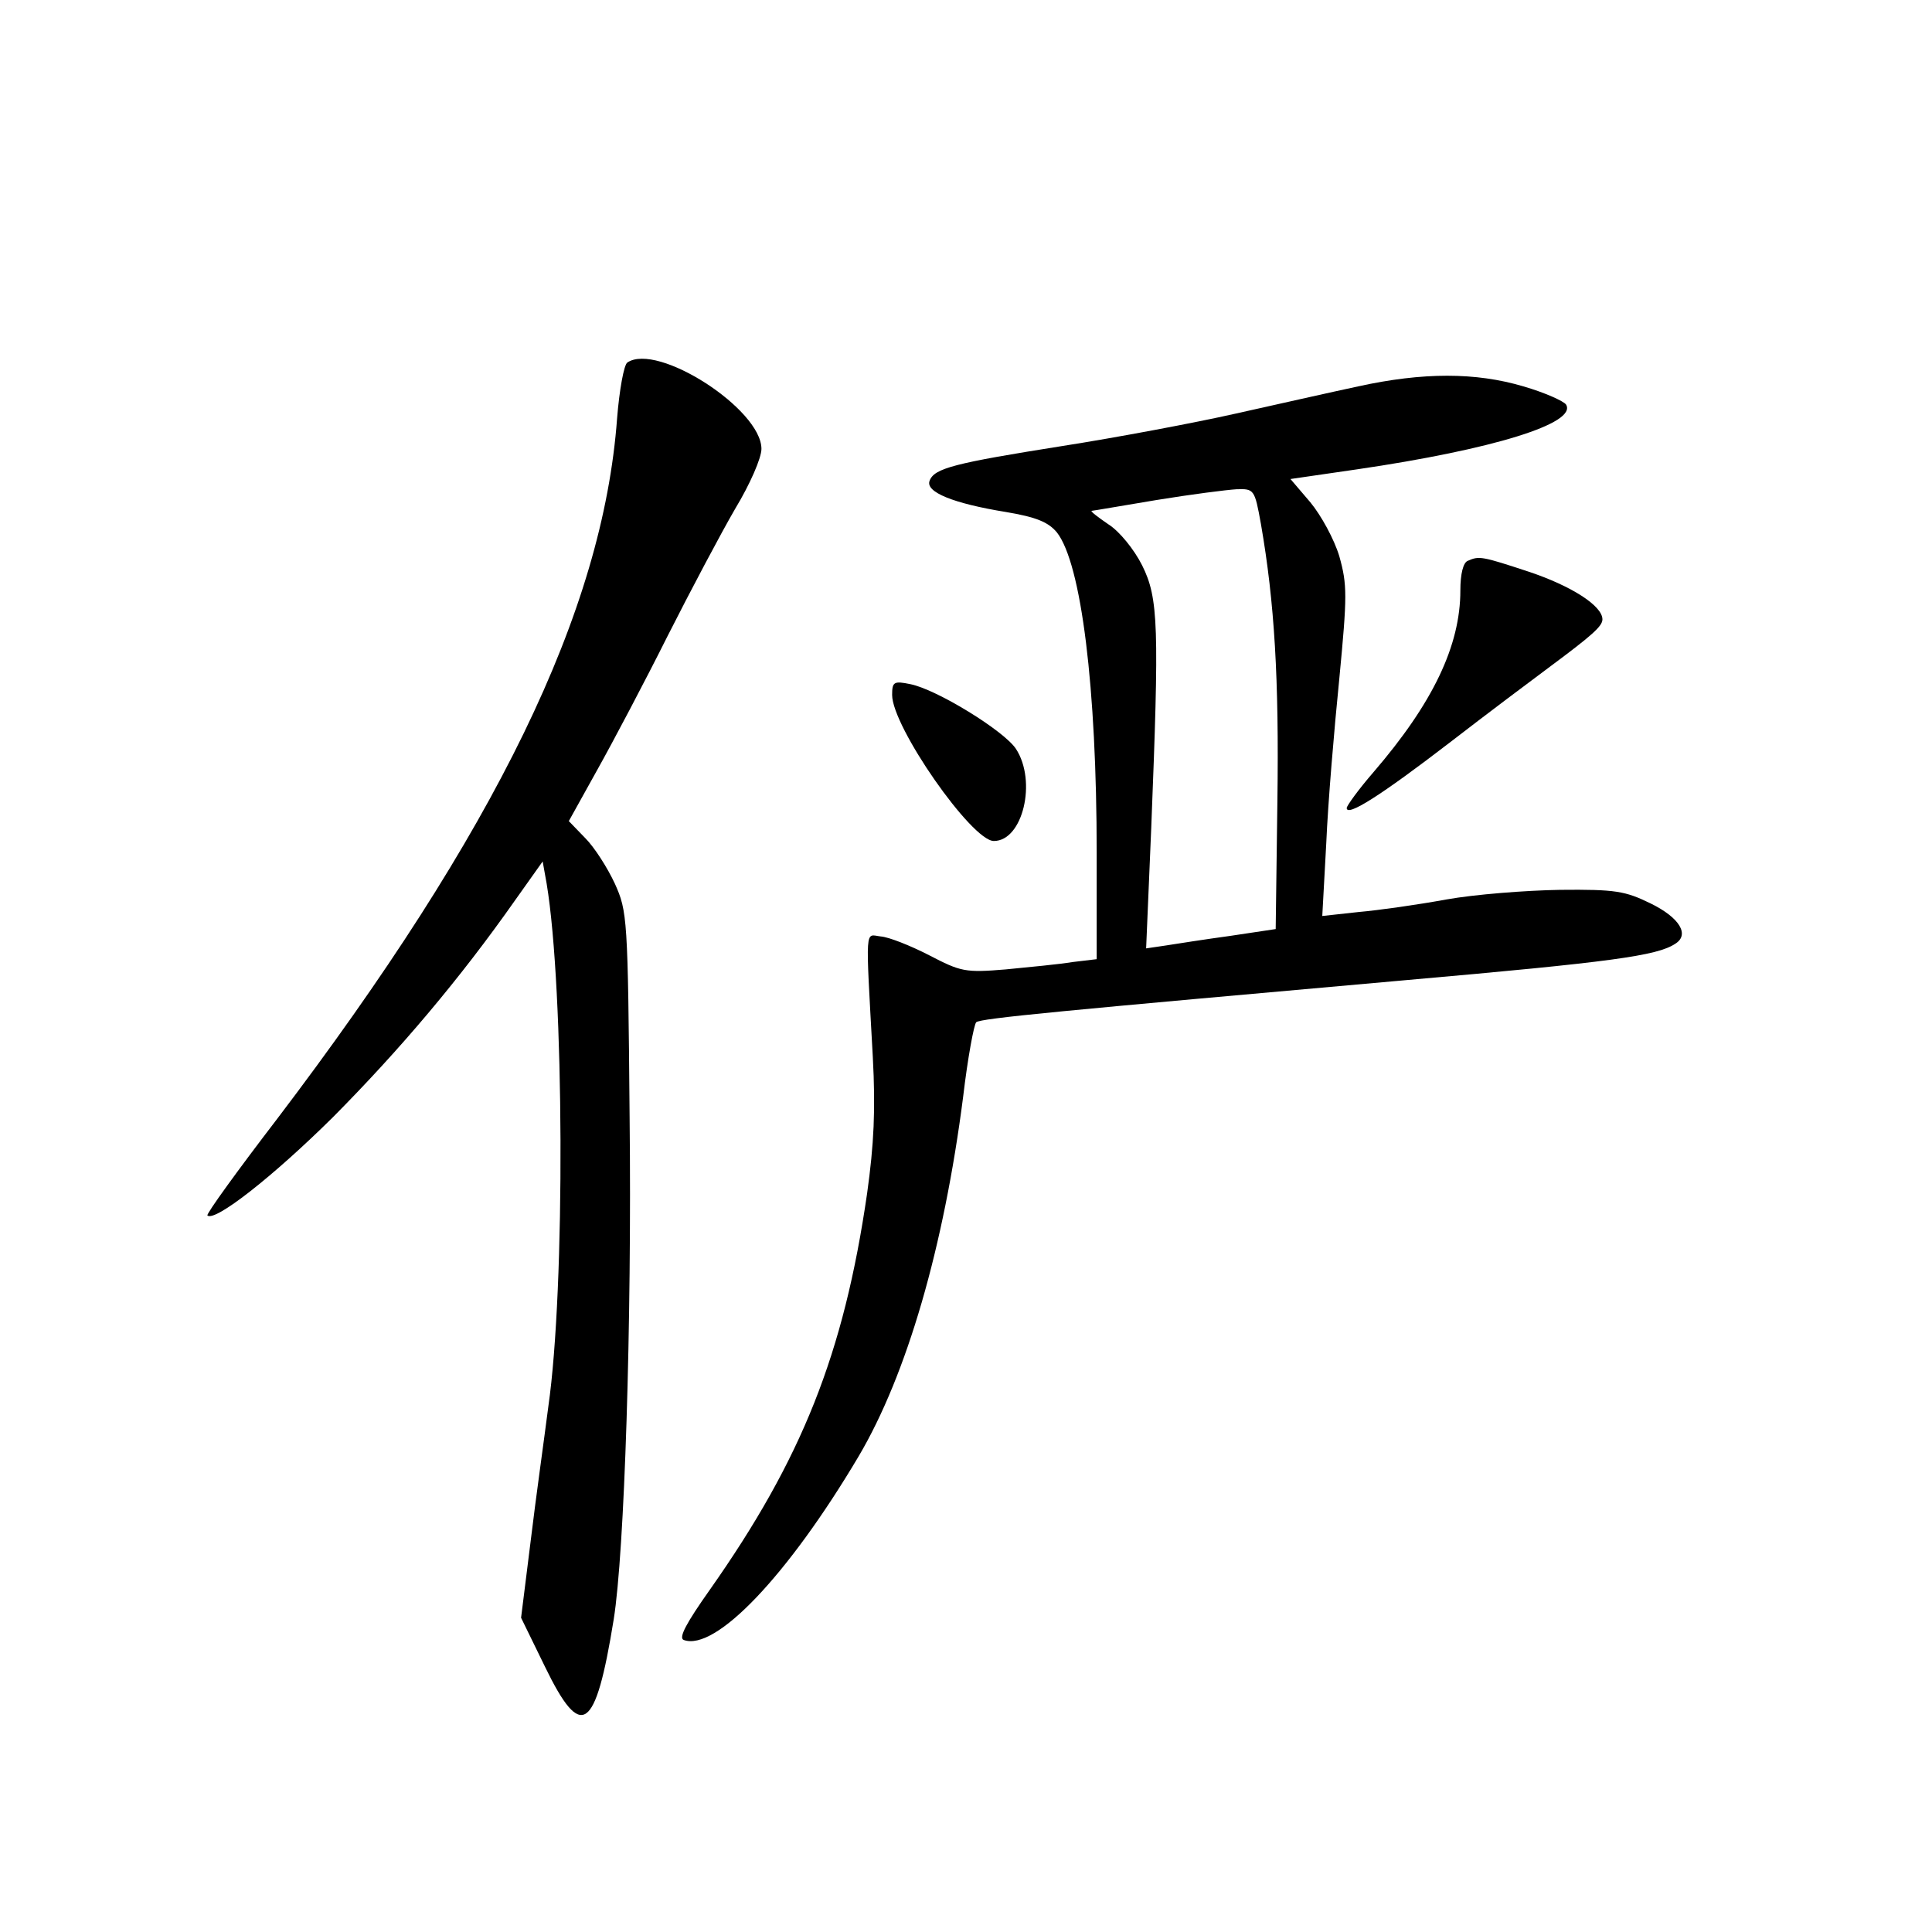 <?xml version="1.0" standalone="no"?>
<!DOCTYPE svg PUBLIC "-//W3C//DTD SVG 20010904//EN"
 "http://www.w3.org/TR/2001/REC-SVG-20010904/DTD/svg10.dtd">
<svg version="1.0" xmlns="http://www.w3.org/2000/svg"
 width="340pt" height="340pt" viewBox="0 0 340 340"
 preserveAspectRatio="xMidYMid meet">
<g transform="translate(0,340) scale(0.1,-0.1)"
fill="#000000" stroke="none">
<path d="M1104 2762 c-6 -4 -14 -48 -18 -98 -25 -340 -213 -726 -599 -1234
-69 -90 -124 -166 -122 -169 13 -12 116 69 221 173 118 119 223 243 320 381
l49 69 7 -39 c31 -186 33 -712 3 -920 -7 -55 -22 -161 -31 -236 l-17 -136 42
-86 c64 -132 89 -115 121 83 19 118 32 520 28 885 -3 351 -4 361 -26 410 -13
28 -36 64 -52 80 l-29 30 50 90 c28 50 84 156 124 236 41 81 94 181 119 224
26 43 46 89 46 105 0 70 -183 188 -236 152z"/>
<path d="M2390 2720 c-47 -10 -144 -32 -216 -48 -71 -16 -209 -42 -305 -57
-189 -30 -225 -39 -233 -61 -8 -20 42 -40 134 -55 54 -9 75 -18 90 -36 43 -55
70 -273 70 -564 l0 -187 -42 -5 c-24 -4 -77 -9 -118 -13 -72 -6 -79 -4 -135
25 -33 17 -71 32 -85 33 -28 3 -27 24 -14 -212 5 -93 2 -154 -10 -240 -41
-283 -115 -468 -277 -698 -41 -58 -55 -84 -46 -88 56 -21 184 114 308 323 85
144 150 368 184 633 8 68 19 127 23 131 8 7 148 20 755 74 364 32 443 43 475
64 26 16 8 46 -43 71 -45 22 -62 25 -160 24 -60 -1 -150 -8 -200 -17 -49 -9
-119 -19 -154 -22 l-64 -7 7 128 c3 71 14 201 23 290 14 146 14 165 0 215 -9
30 -32 72 -51 95 l-35 41 117 17 c239 35 388 81 368 114 -4 6 -37 21 -75 32
-84 25 -177 25 -291 0z m-171 -242 c24 -138 32 -273 29 -488 l-3 -225 -80 -12
c-44 -6 -95 -14 -114 -17 l-34 -5 9 212 c14 354 13 404 -16 462 -14 28 -40 60
-59 72 -19 13 -32 23 -30 24 2 0 54 9 114 19 61 10 124 18 141 19 31 1 32 0
43 -61z"/>
<path d="M2583 2413 c-8 -3 -13 -23 -13 -52 0 -97 -48 -198 -153 -320 -26 -30
-47 -59 -47 -63 0 -16 60 22 181 115 66 51 146 111 177 134 74 55 92 71 92 83
0 24 -55 59 -130 84 -82 27 -87 28 -107 19z"/>
<path d="M1570 2177 c0 -56 140 -257 179 -257 51 0 76 105 39 162 -21 32 -140
105 -186 114 -29 6 -32 4 -32 -19z"/>
</g>
</svg>
